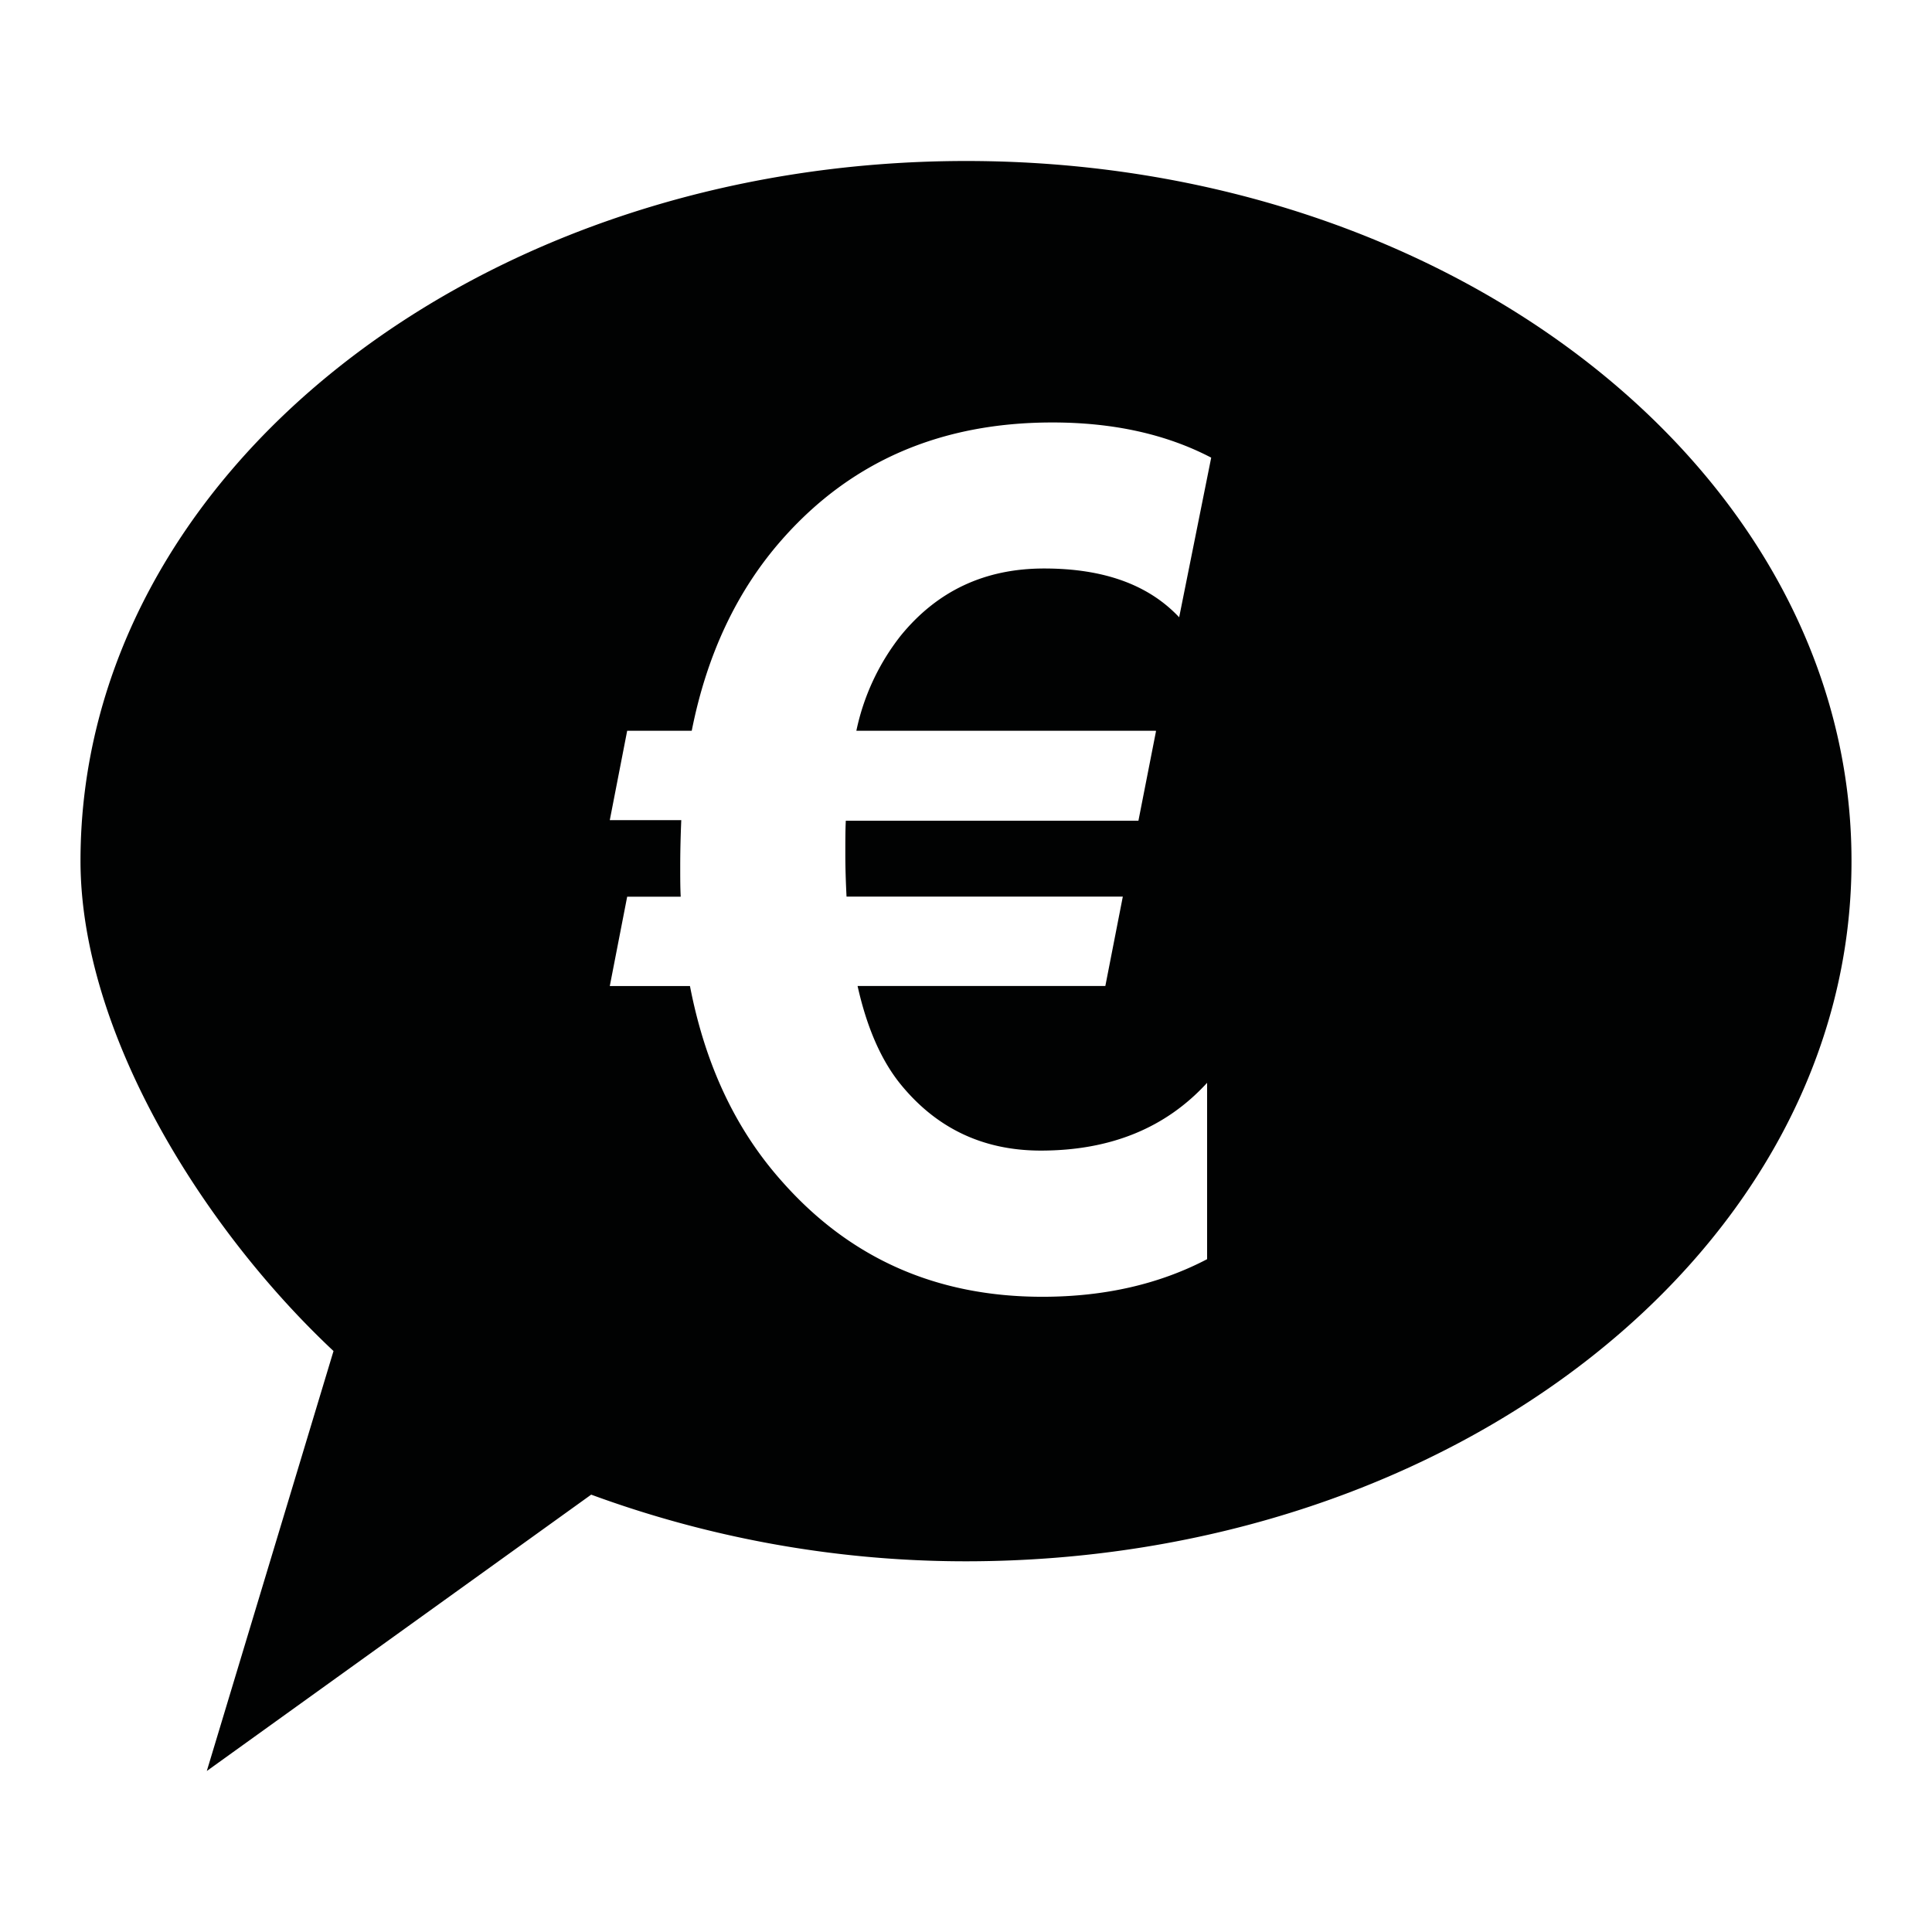 <svg width="24" height="24" xmlns="http://www.w3.org/2000/svg" xmlns:xlink="http://www.w3.org/1999/xlink"><defs><path d="M14.36 9.085l-.218 1.11h-3.635c-.006.108-.006.254-.006.423 0 .168.006.345.015.52h3.432l-.217 1.11h-3.078c.115.515.29.912.52 1.203.448.56 1.033.842 1.756.842.867 0 1.554-.282 2.066-.842v2.191c-.585.306-1.264.467-2.046.467-1.315 0-2.39-.476-3.235-1.433-.58-.65-.955-1.455-1.143-2.427h-.996l.216-1.11h.665c-.006-.115-.006-.24-.006-.369 0-.222.006-.413.013-.582h-.888l.216-1.11h.802c.188-.95.564-1.746 1.127-2.382.853-.965 1.965-1.448 3.353-1.448.758 0 1.416.146 1.973.437l-.398 1.983c-.382-.406-.939-.606-1.677-.606-.736 0-1.328.277-1.783.836a2.854 2.854 0 0 0-.55 1.18h3.721v.007zM12.002 2C5.928 2 1 5.898 1 10.693c0 2.138 1.525 4.574 3.143 6.09L2.569 22l4.775-3.433c1.415.52 2.99.828 4.653.828 6.075 0 11.003-3.891 11.003-8.693C23.007 5.898 18.08 2 12.003 2z" id="a"/></defs><use fill="#010202" xlink:href="#a"/></svg>